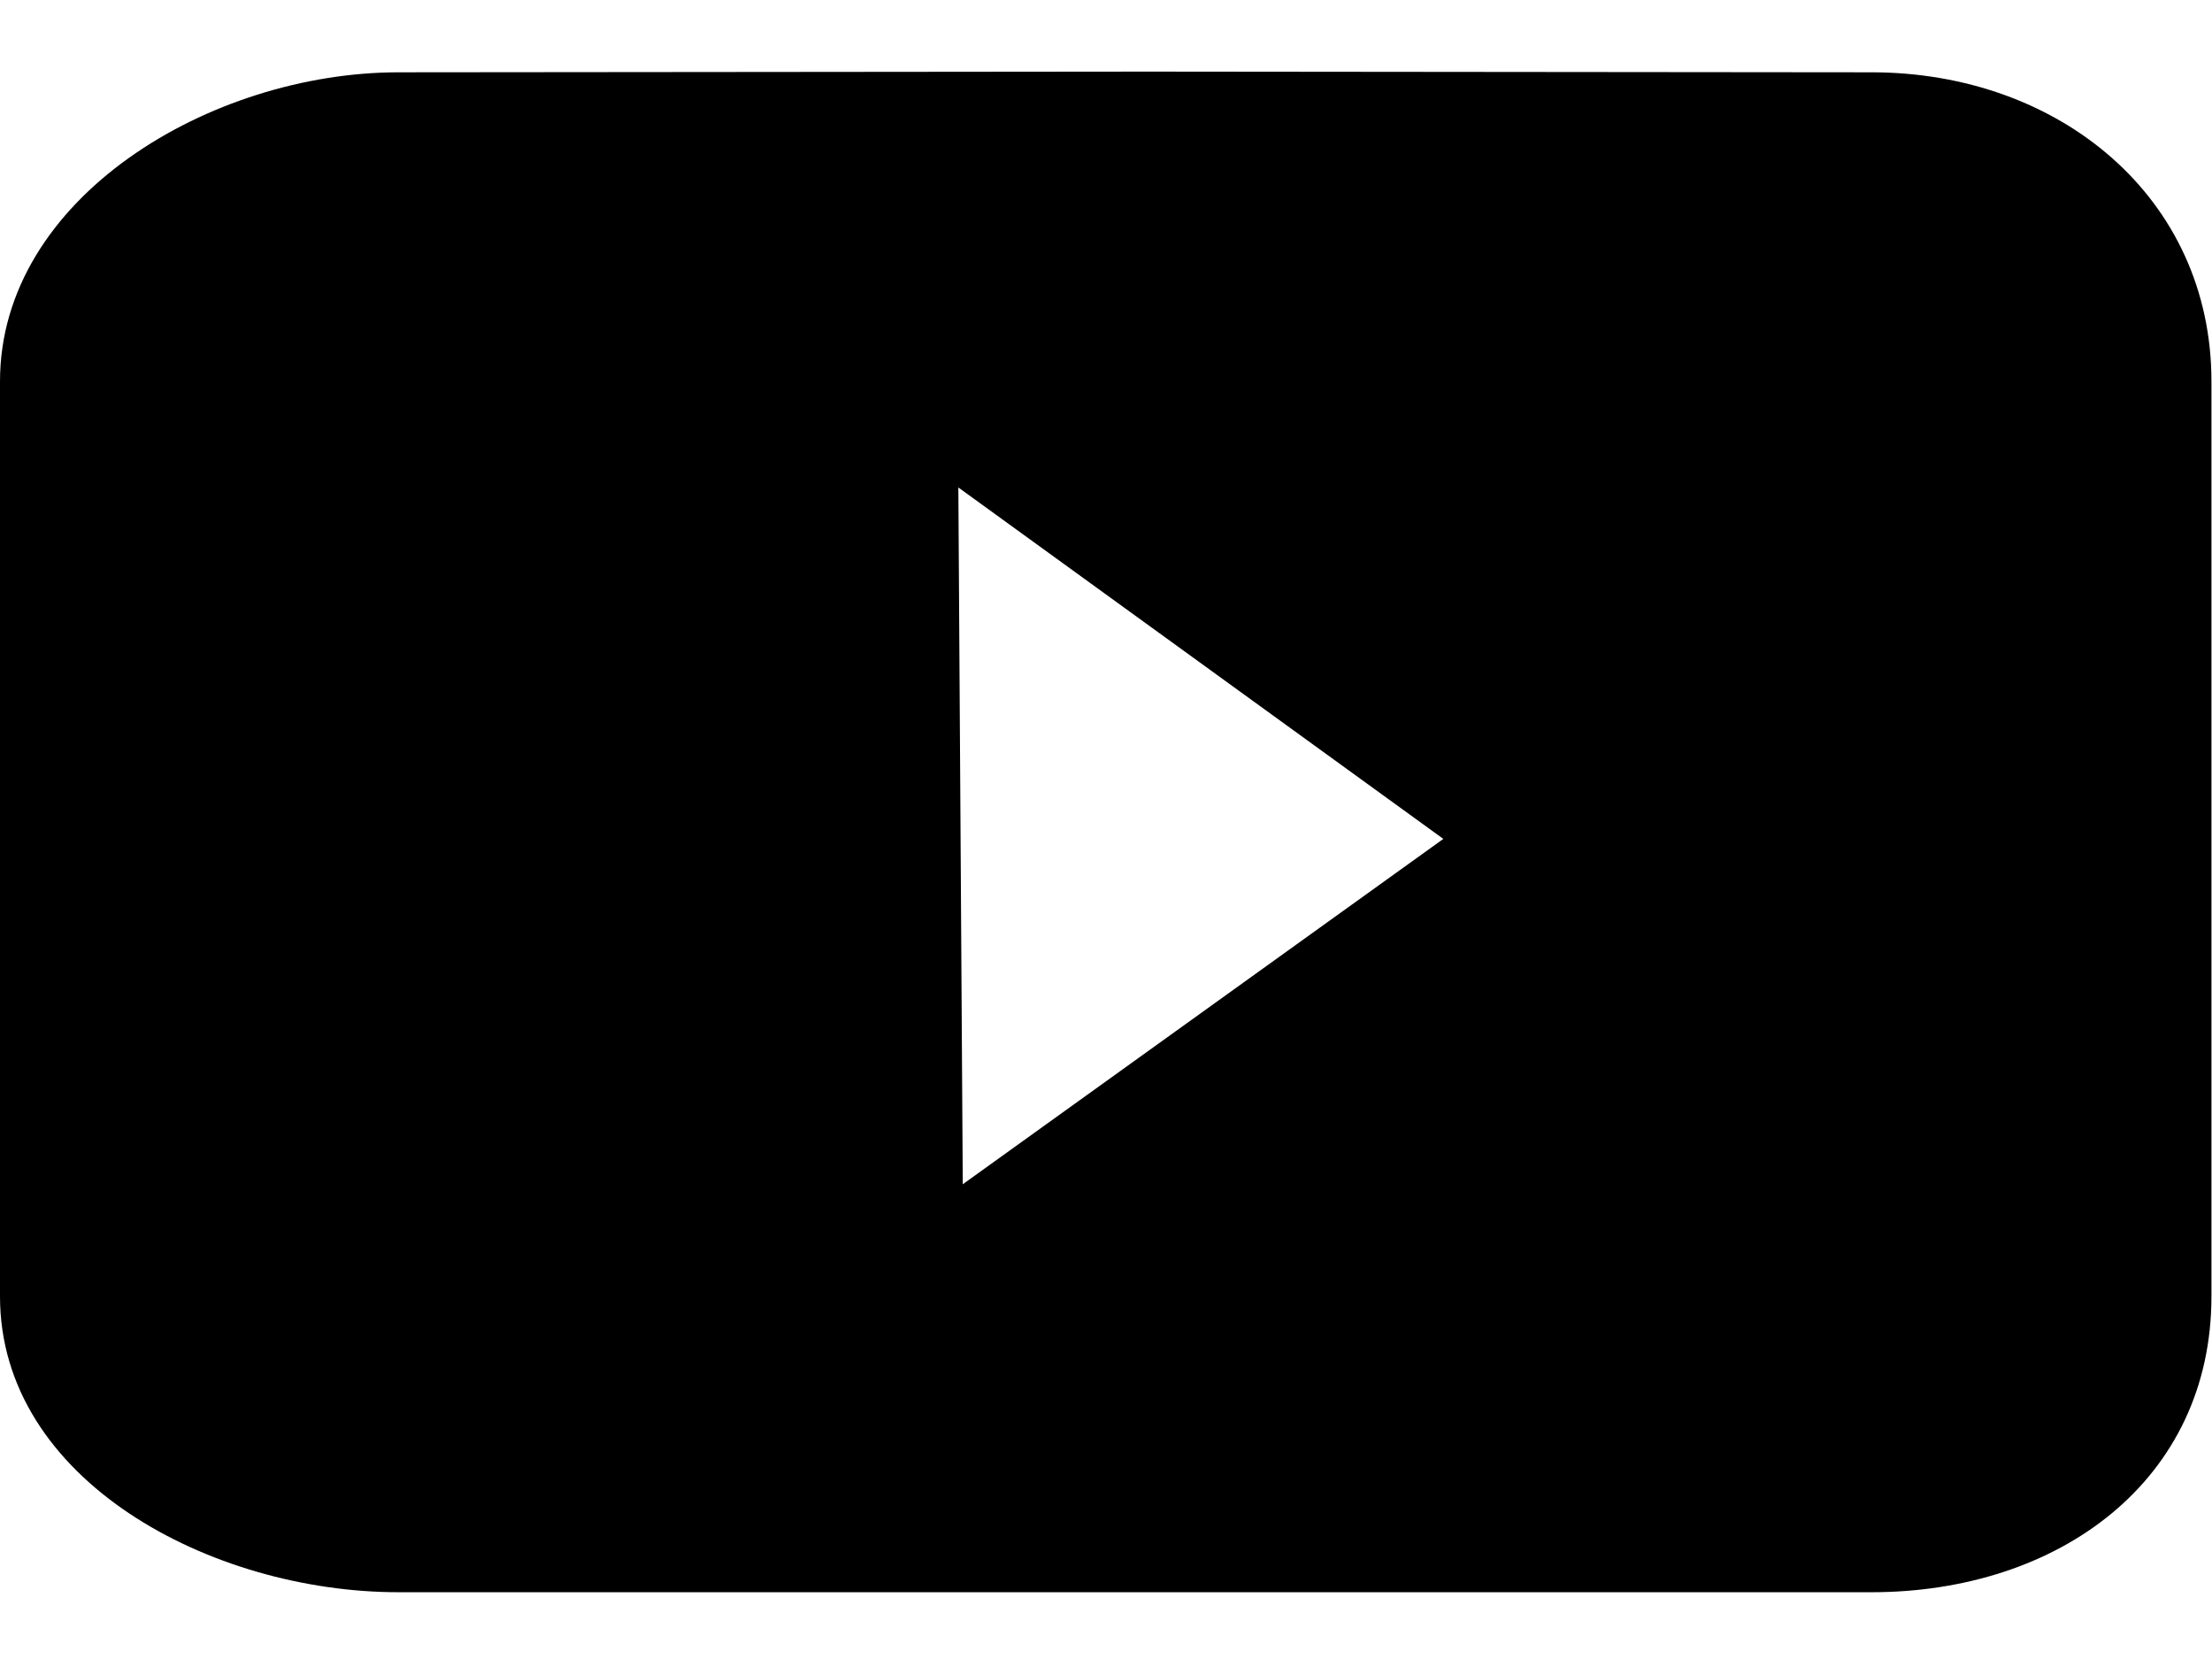 <svg xmlns="http://www.w3.org/2000/svg" viewBox="0 0 16 12"><path d="M13.537.523L8.312.518 2.883.523C1.525.523 0 1.429 0 2.759v6.618c0 1.329 1.525 2.14 2.883 2.14h10.654c1.359 0 2.459-.811 2.459-2.14V2.759c0-1.33-1.1-2.236-2.459-2.236zM6.964 8.566l-.032-5.04 3.508 2.542-3.476 2.498z"/></svg>